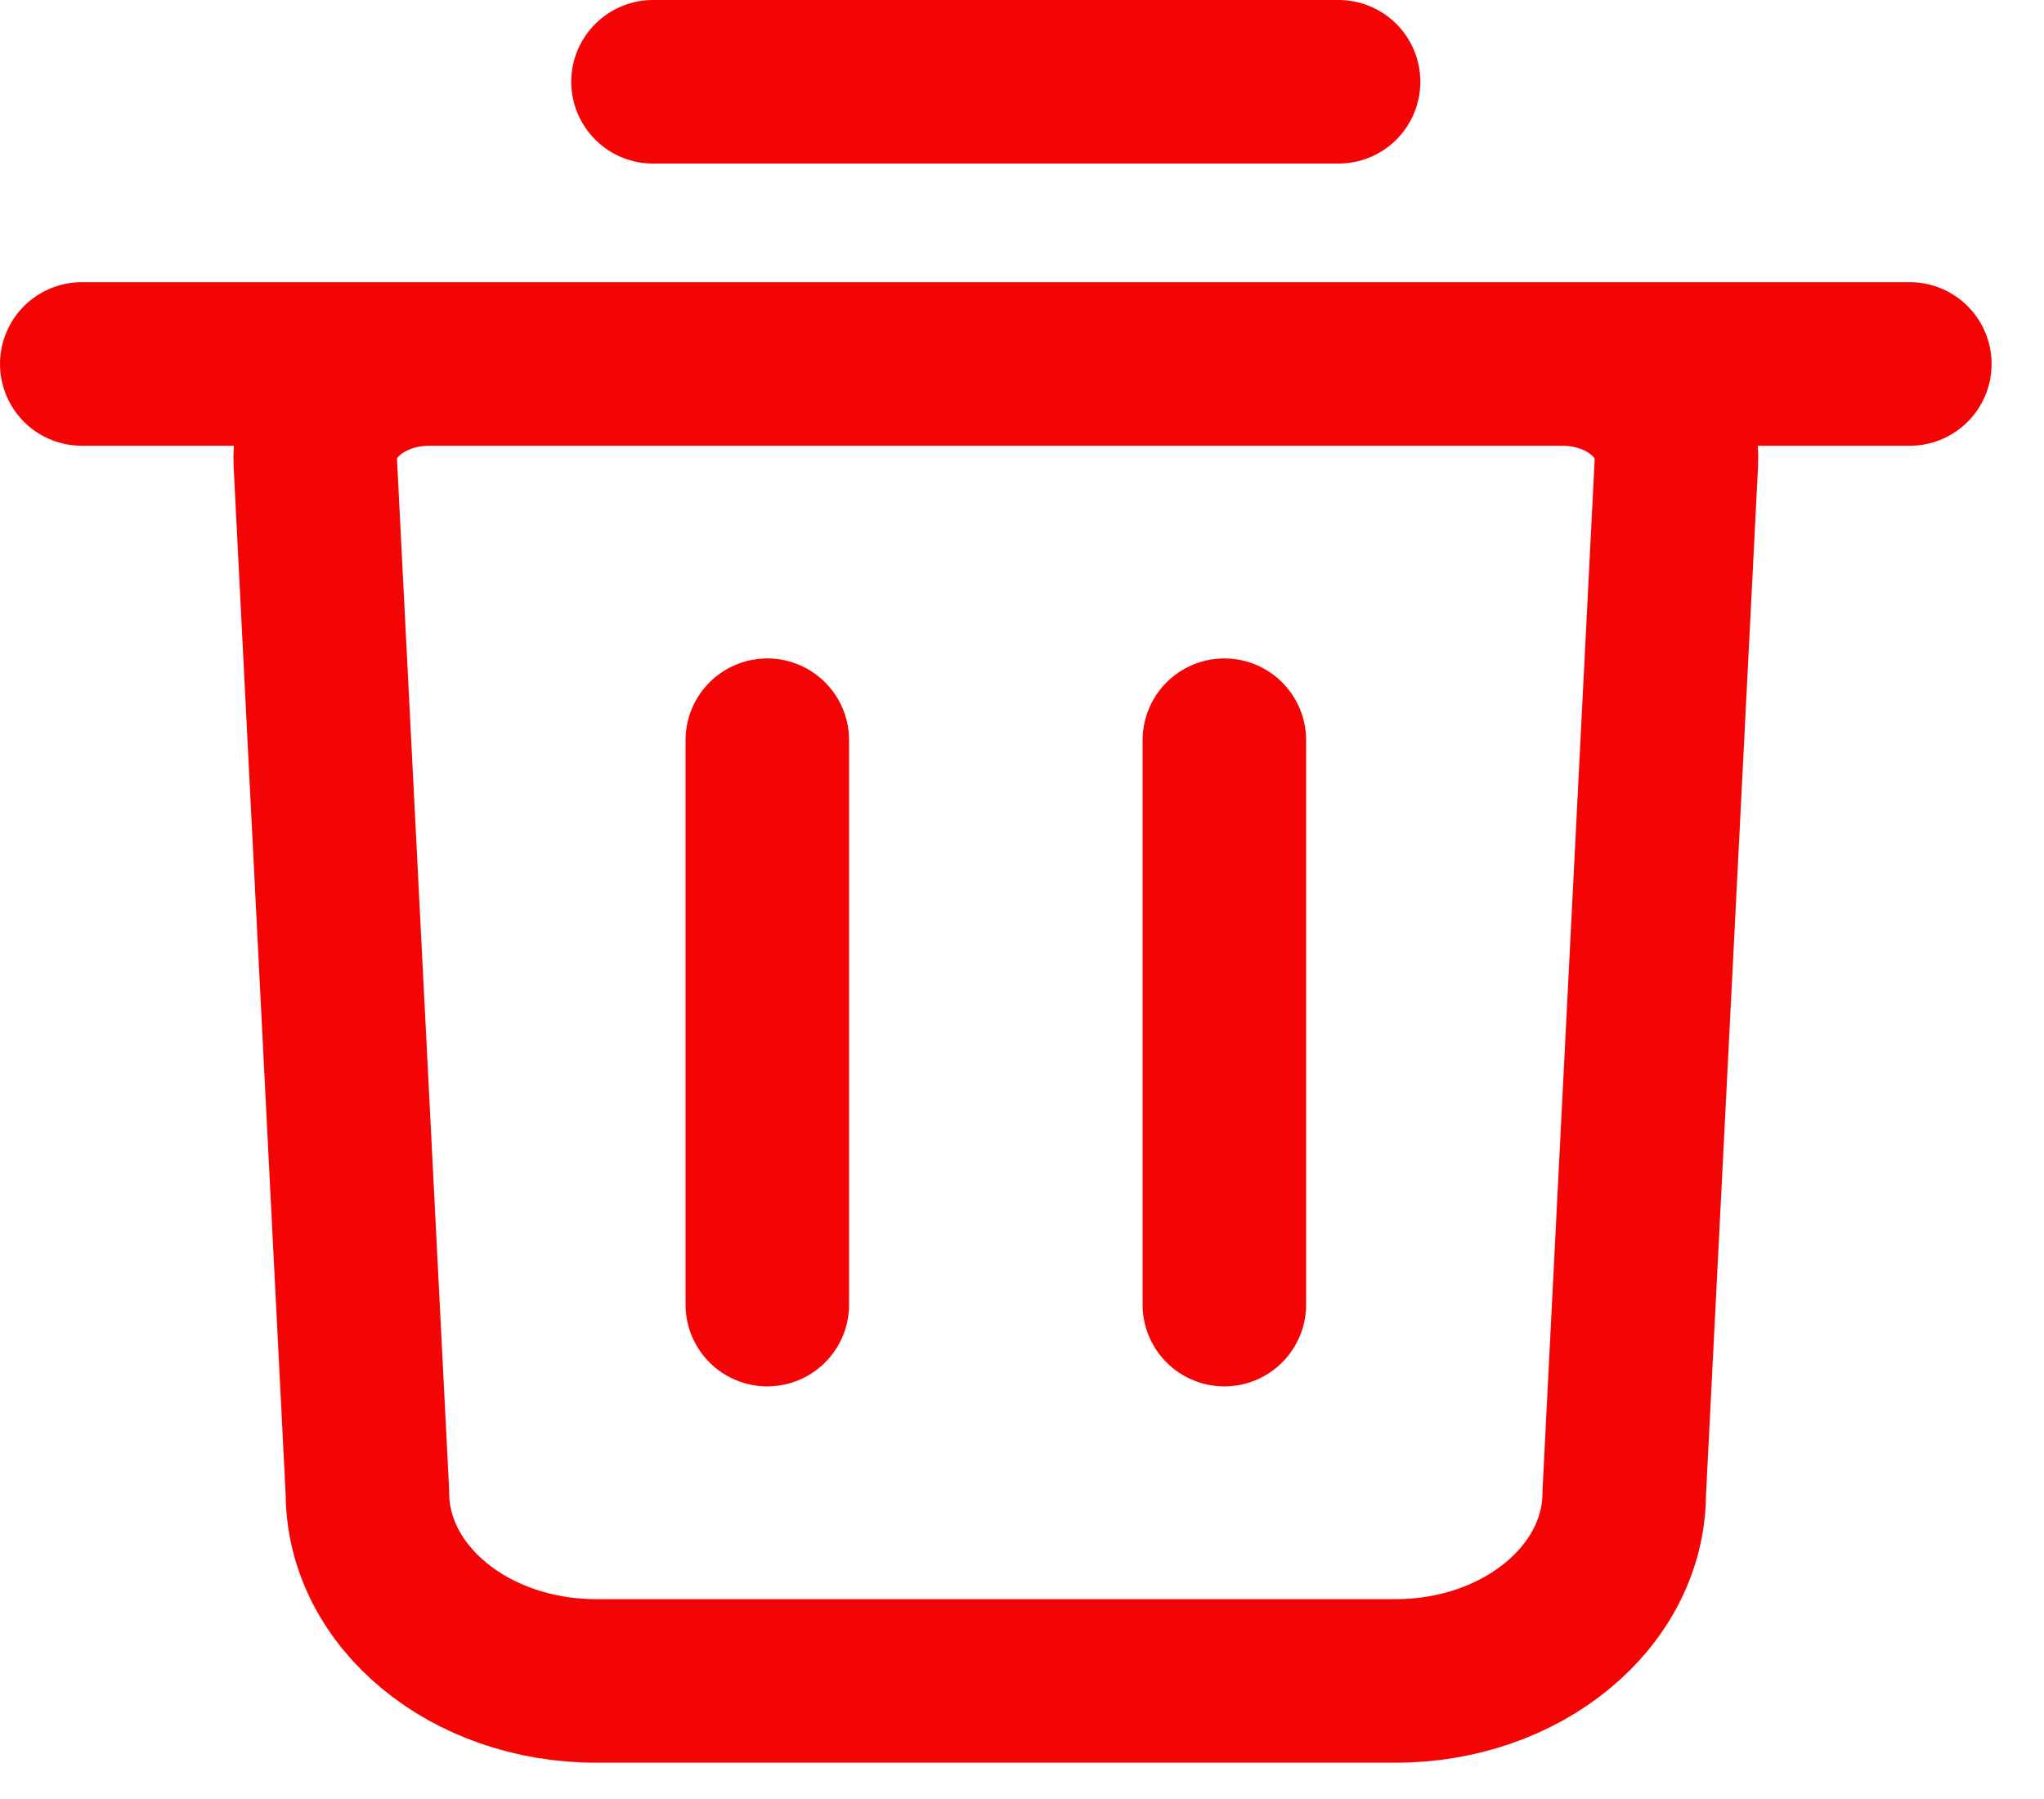 <svg width="25" height="22" viewBox="0 0 25 22" fill="none" xmlns="http://www.w3.org/2000/svg">
<path d="M1 4.451H23.359M7.987 1H16.372M9.385 15.954V9.052M14.975 15.954V9.052M17.071 20.556H7.289C5.745 20.556 4.494 19.526 4.494 18.255L3.856 5.649C3.822 4.996 4.457 4.451 5.252 4.451H19.108C19.902 4.451 20.537 4.996 20.504 5.649L19.866 18.255C19.866 19.526 18.614 20.556 17.071 20.556Z" stroke="#F40404" stroke-width="2" stroke-linecap="round" stroke-linejoin="round"/>
</svg>
